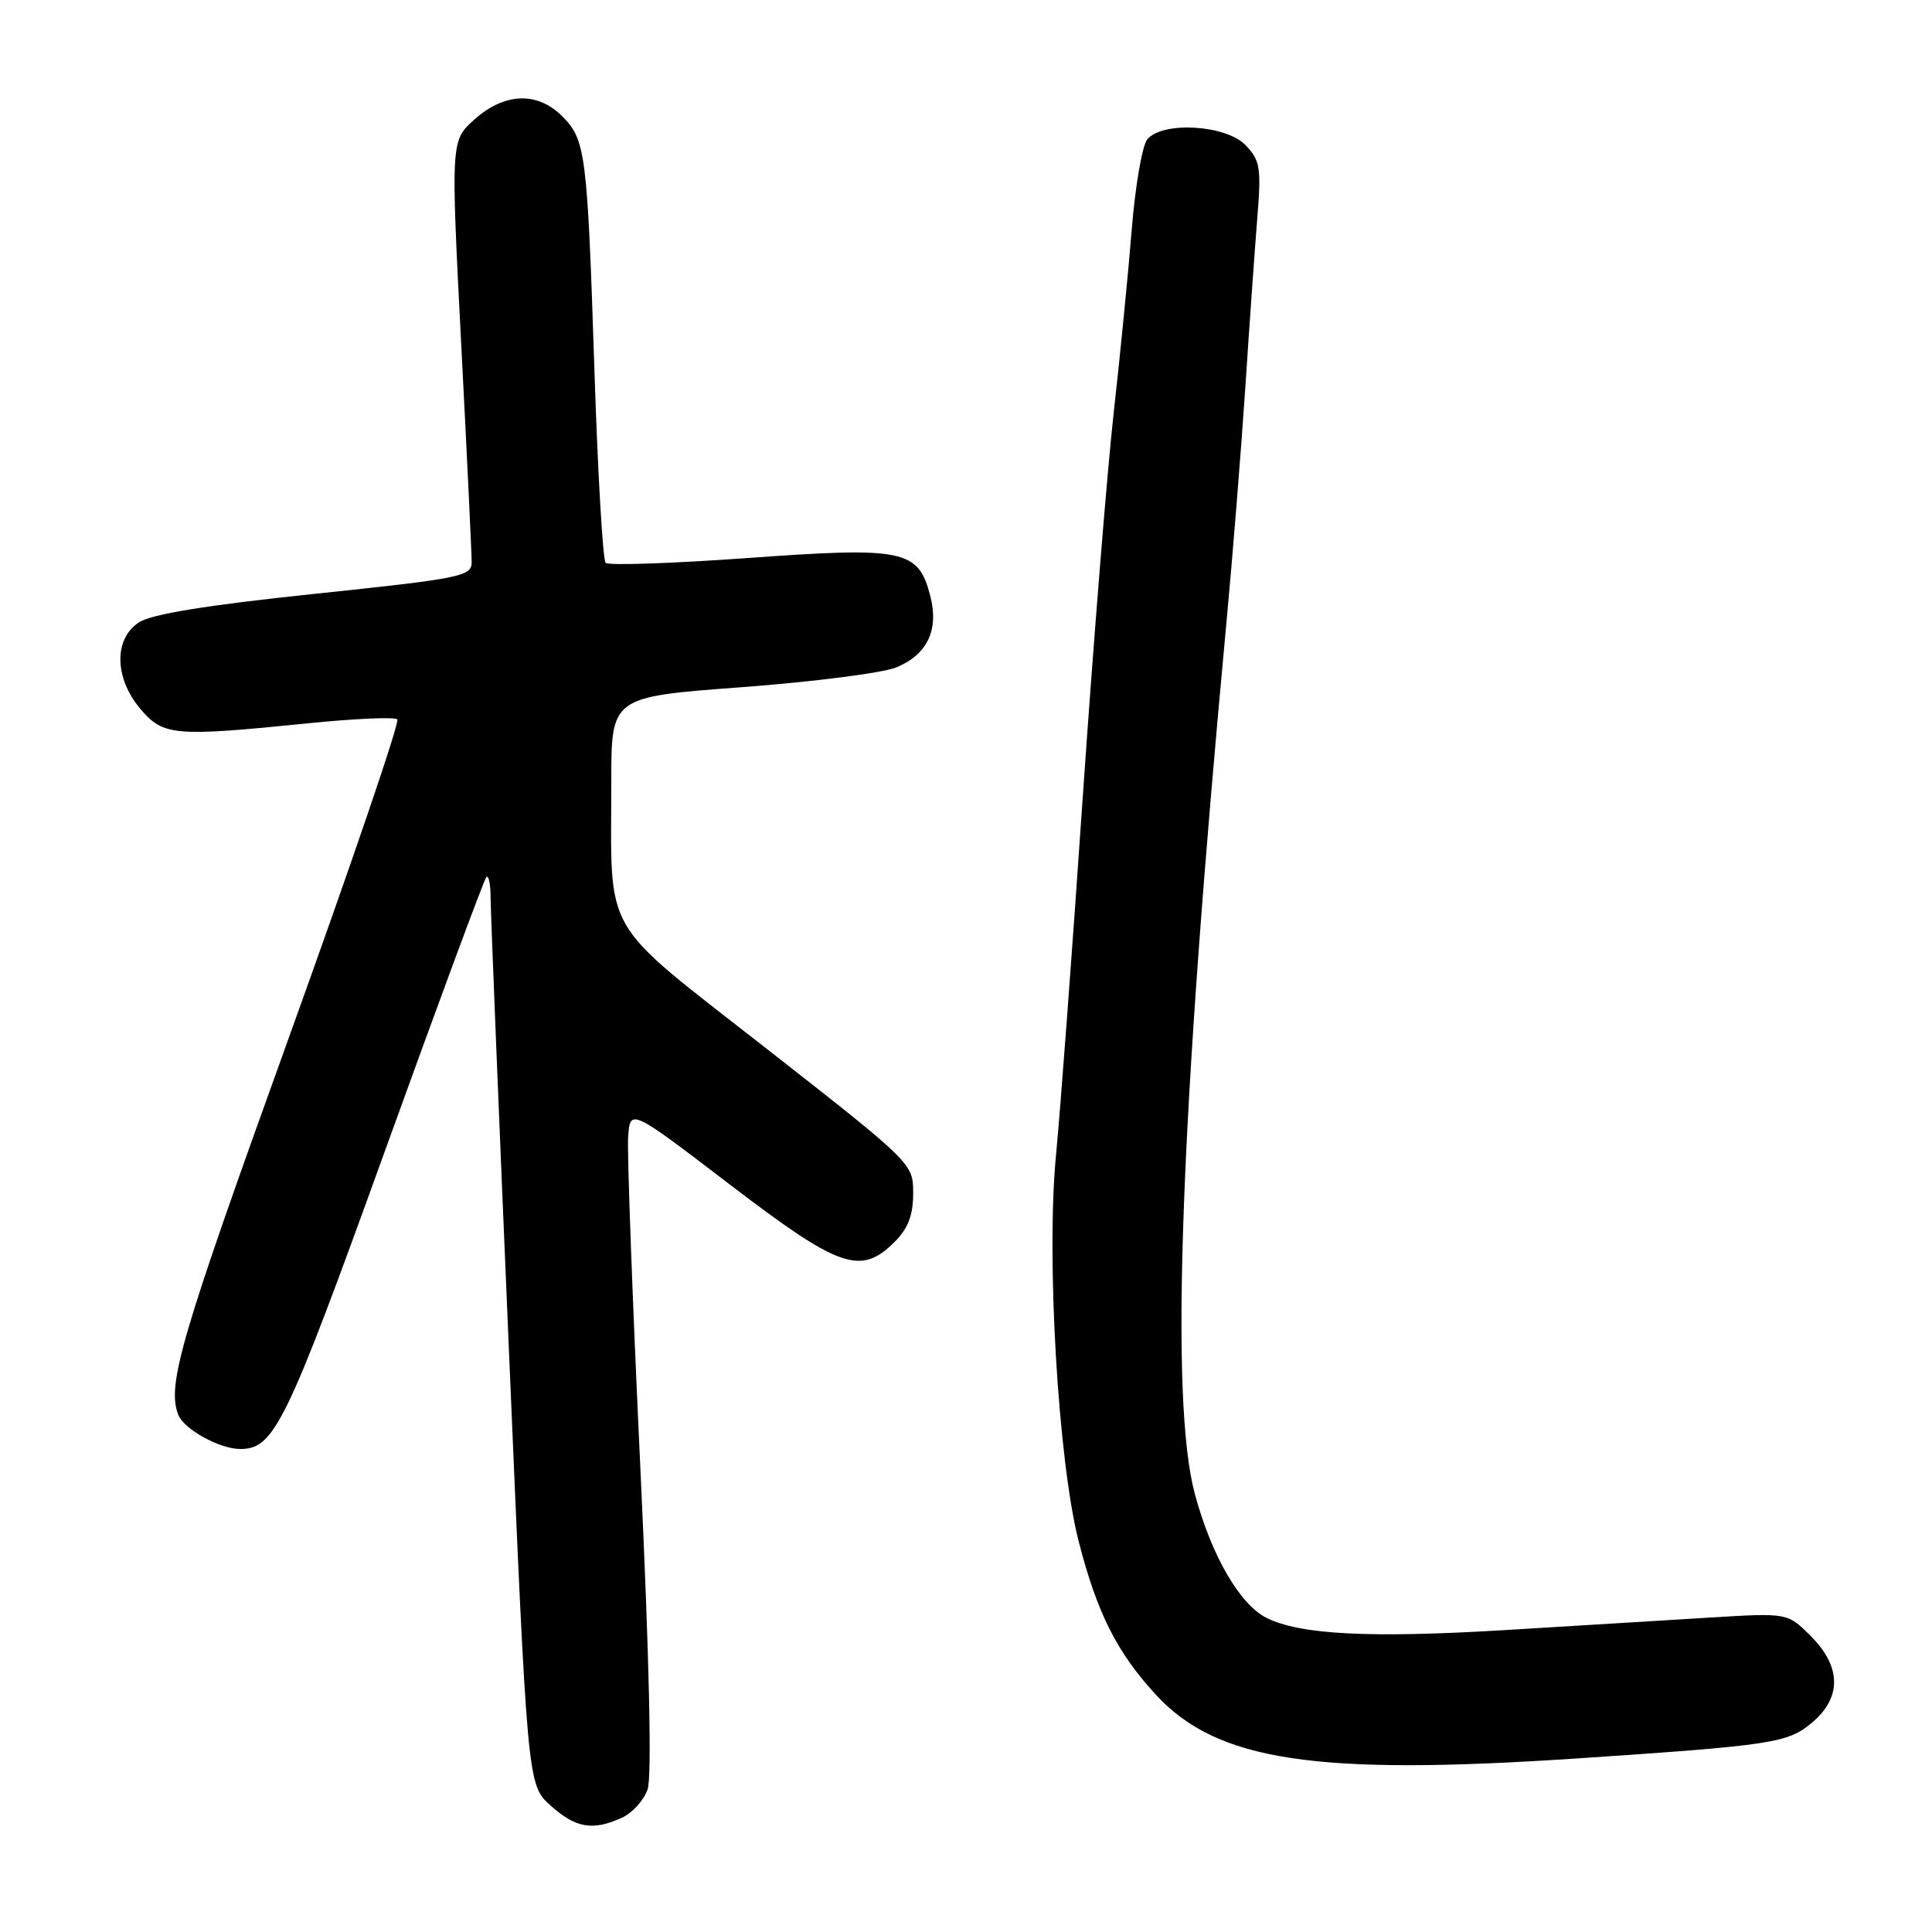 <?xml version="1.0" encoding="UTF-8" standalone="no"?>
<!DOCTYPE svg PUBLIC "-//W3C//DTD SVG 1.1//EN" "http://www.w3.org/Graphics/SVG/1.1/DTD/svg11.dtd" >
<svg xmlns="http://www.w3.org/2000/svg" xmlns:xlink="http://www.w3.org/1999/xlink" version="1.1" viewBox="0 0 256 256">
 <g >
 <path fill="currentColor"
d=" M 82.40 240.86 C 83.78 240.24 85.31 238.55 85.81 237.10 C 86.39 235.45 86.04 219.78 84.85 194.49 C 83.81 172.50 83.09 152.78 83.23 150.68 C 83.50 146.86 83.50 146.86 96.67 156.93 C 111.27 168.08 114.04 169.05 118.55 164.55 C 120.33 162.77 121.00 161.00 121.00 158.13 C 121.00 154.18 120.98 154.15 101.62 138.99 C 79.32 121.53 81.00 124.42 81.00 103.53 C 81.00 92.34 81.00 92.34 98.25 91.06 C 107.74 90.35 116.96 89.17 118.75 88.44 C 122.88 86.74 124.44 83.47 123.26 78.94 C 121.68 72.83 119.80 72.44 99.08 73.94 C 89.09 74.66 80.62 74.95 80.25 74.58 C 79.88 74.21 79.21 62.79 78.77 49.20 C 77.82 20.18 77.61 18.52 74.48 15.39 C 71.20 12.11 66.85 12.27 62.88 15.82 C 59.73 18.63 59.73 18.63 61.11 45.57 C 61.88 60.38 62.50 73.40 62.50 74.50 C 62.50 76.37 61.10 76.65 41.67 78.69 C 27.43 80.18 20.07 81.38 18.42 82.46 C 15.06 84.66 15.14 89.82 18.59 93.92 C 21.61 97.51 23.07 97.64 40.71 95.85 C 46.94 95.22 52.31 94.98 52.65 95.32 C 52.99 95.66 46.46 114.81 38.13 137.89 C 23.88 177.41 22.10 183.49 23.62 187.46 C 24.36 189.38 29.10 192.00 31.84 192.00 C 36.34 192.00 37.92 188.75 50.96 152.63 C 58.08 132.90 64.15 116.51 64.45 116.21 C 64.75 115.91 65.01 117.20 65.01 119.08 C 65.02 120.96 66.12 148.15 67.46 179.50 C 69.89 236.50 69.89 236.50 72.96 239.25 C 76.30 242.24 78.54 242.62 82.40 240.86 Z  M 209.00 233.00 C 234.85 231.27 236.89 230.96 240.09 228.27 C 244.06 224.93 244.00 220.85 239.93 216.78 C 236.86 213.71 236.86 213.71 226.68 214.33 C 221.08 214.68 208.85 215.42 199.50 215.99 C 181.49 217.08 172.23 216.61 167.79 214.36 C 164.26 212.58 160.51 206.08 158.33 197.98 C 154.99 185.58 156.34 148.42 162.51 82.50 C 163.33 73.70 164.45 59.75 165.00 51.50 C 165.54 43.25 166.26 33.12 166.59 29.00 C 167.14 22.24 166.99 21.28 165.06 19.25 C 162.48 16.53 154.05 16.03 152.02 18.47 C 151.35 19.28 150.42 24.66 149.96 30.43 C 149.50 36.20 148.42 47.12 147.57 54.71 C 146.72 62.29 144.88 85.15 143.48 105.50 C 142.09 125.85 140.49 147.24 139.93 153.03 C 138.61 166.51 140.20 193.56 142.93 204.24 C 145.35 213.69 148.00 218.96 153.15 224.55 C 161.27 233.36 174.26 235.32 209.00 233.00 Z "/>
</g>
</svg>
